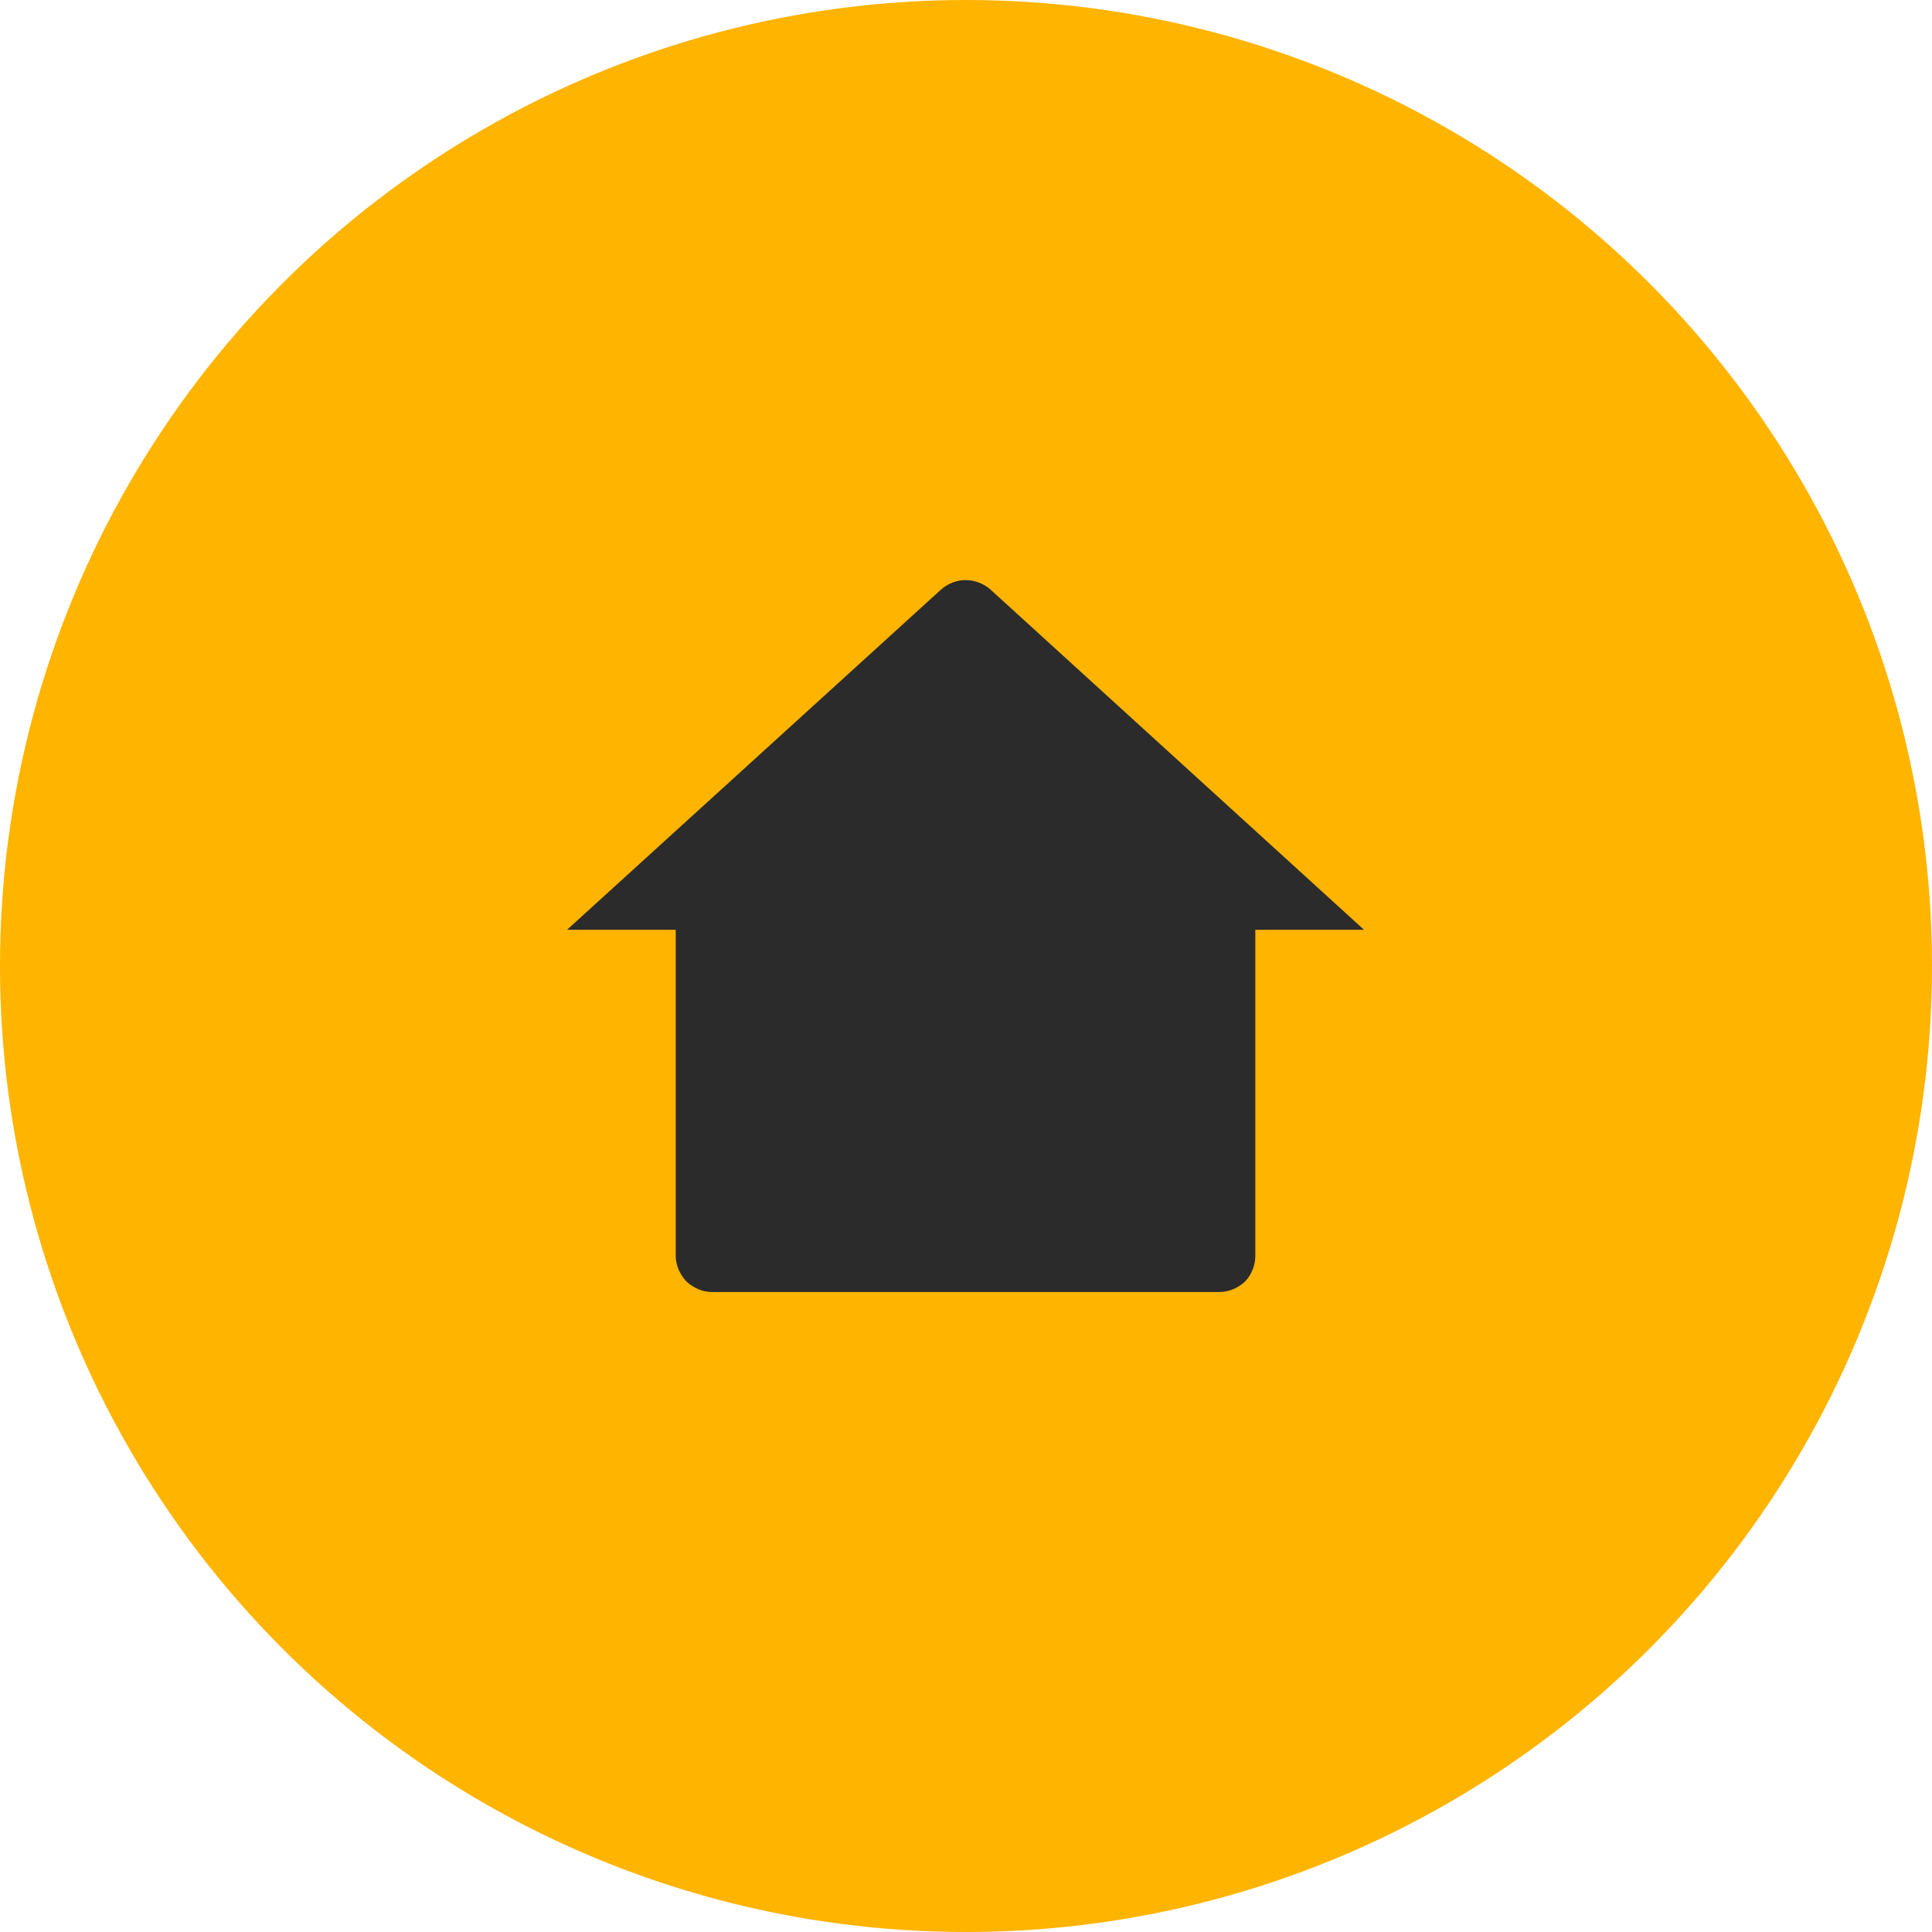 <svg width="40" height="40" viewBox="0 0 40 40" fill="none" xmlns="http://www.w3.org/2000/svg" xmlns:xlink="http://www.w3.org/1999/xlink">
	<desc>
			Created with Pixso.
	</desc>
	<defs>
		<clipPath id="clip9_263">
			<rect id="Icons/Home" width="18" height="18" transform="translate(11 11)" fill="white" fill-opacity="0"/>
		</clipPath>
	</defs>
	<circle id="Ellipse 10" cx="20" cy="20" r="20" fill="#FFB400" fill-opacity="1"/>
	<rect id="Icons/Home" width="18" height="18" transform="translate(11 11)" fill="#FFFFFF" fill-opacity="0"/>
	<rect id="Icons/Home" width="18" height="18" transform="translate(11 11)" fill="#FFFFFF" fill-opacity="0"/>
	<rect id="Icons/Home" width="18" height="18" transform="translate(11 11)" fill="#FFFFFF" fill-opacity="0"/>
	<rect id="Icons/Home" width="18" height="18" transform="translate(11 11)" fill="#FFFFFF" fill-opacity="0"/>
	<g clip-path="url(#clip9_263)">
		<path id="Vector" d="M25.99 26C25.99 26.19 25.92 26.38 25.78 26.53C25.63 26.67 25.44 26.75 25.24 26.75L14.74 26.75C14.55 26.75 14.36 26.67 14.21 26.53C14.07 26.38 13.99 26.19 13.99 26L13.99 19.25L11.74 19.25L19.49 12.2C19.63 12.08 19.81 12.01 19.99 12.01C20.18 12.01 20.36 12.08 20.5 12.2L28.24 19.25L25.99 19.25L25.99 26Z" fill="#2B2B2B" fill-opacity="1" fill-rule="nonzero"/>
	</g>
</svg>
